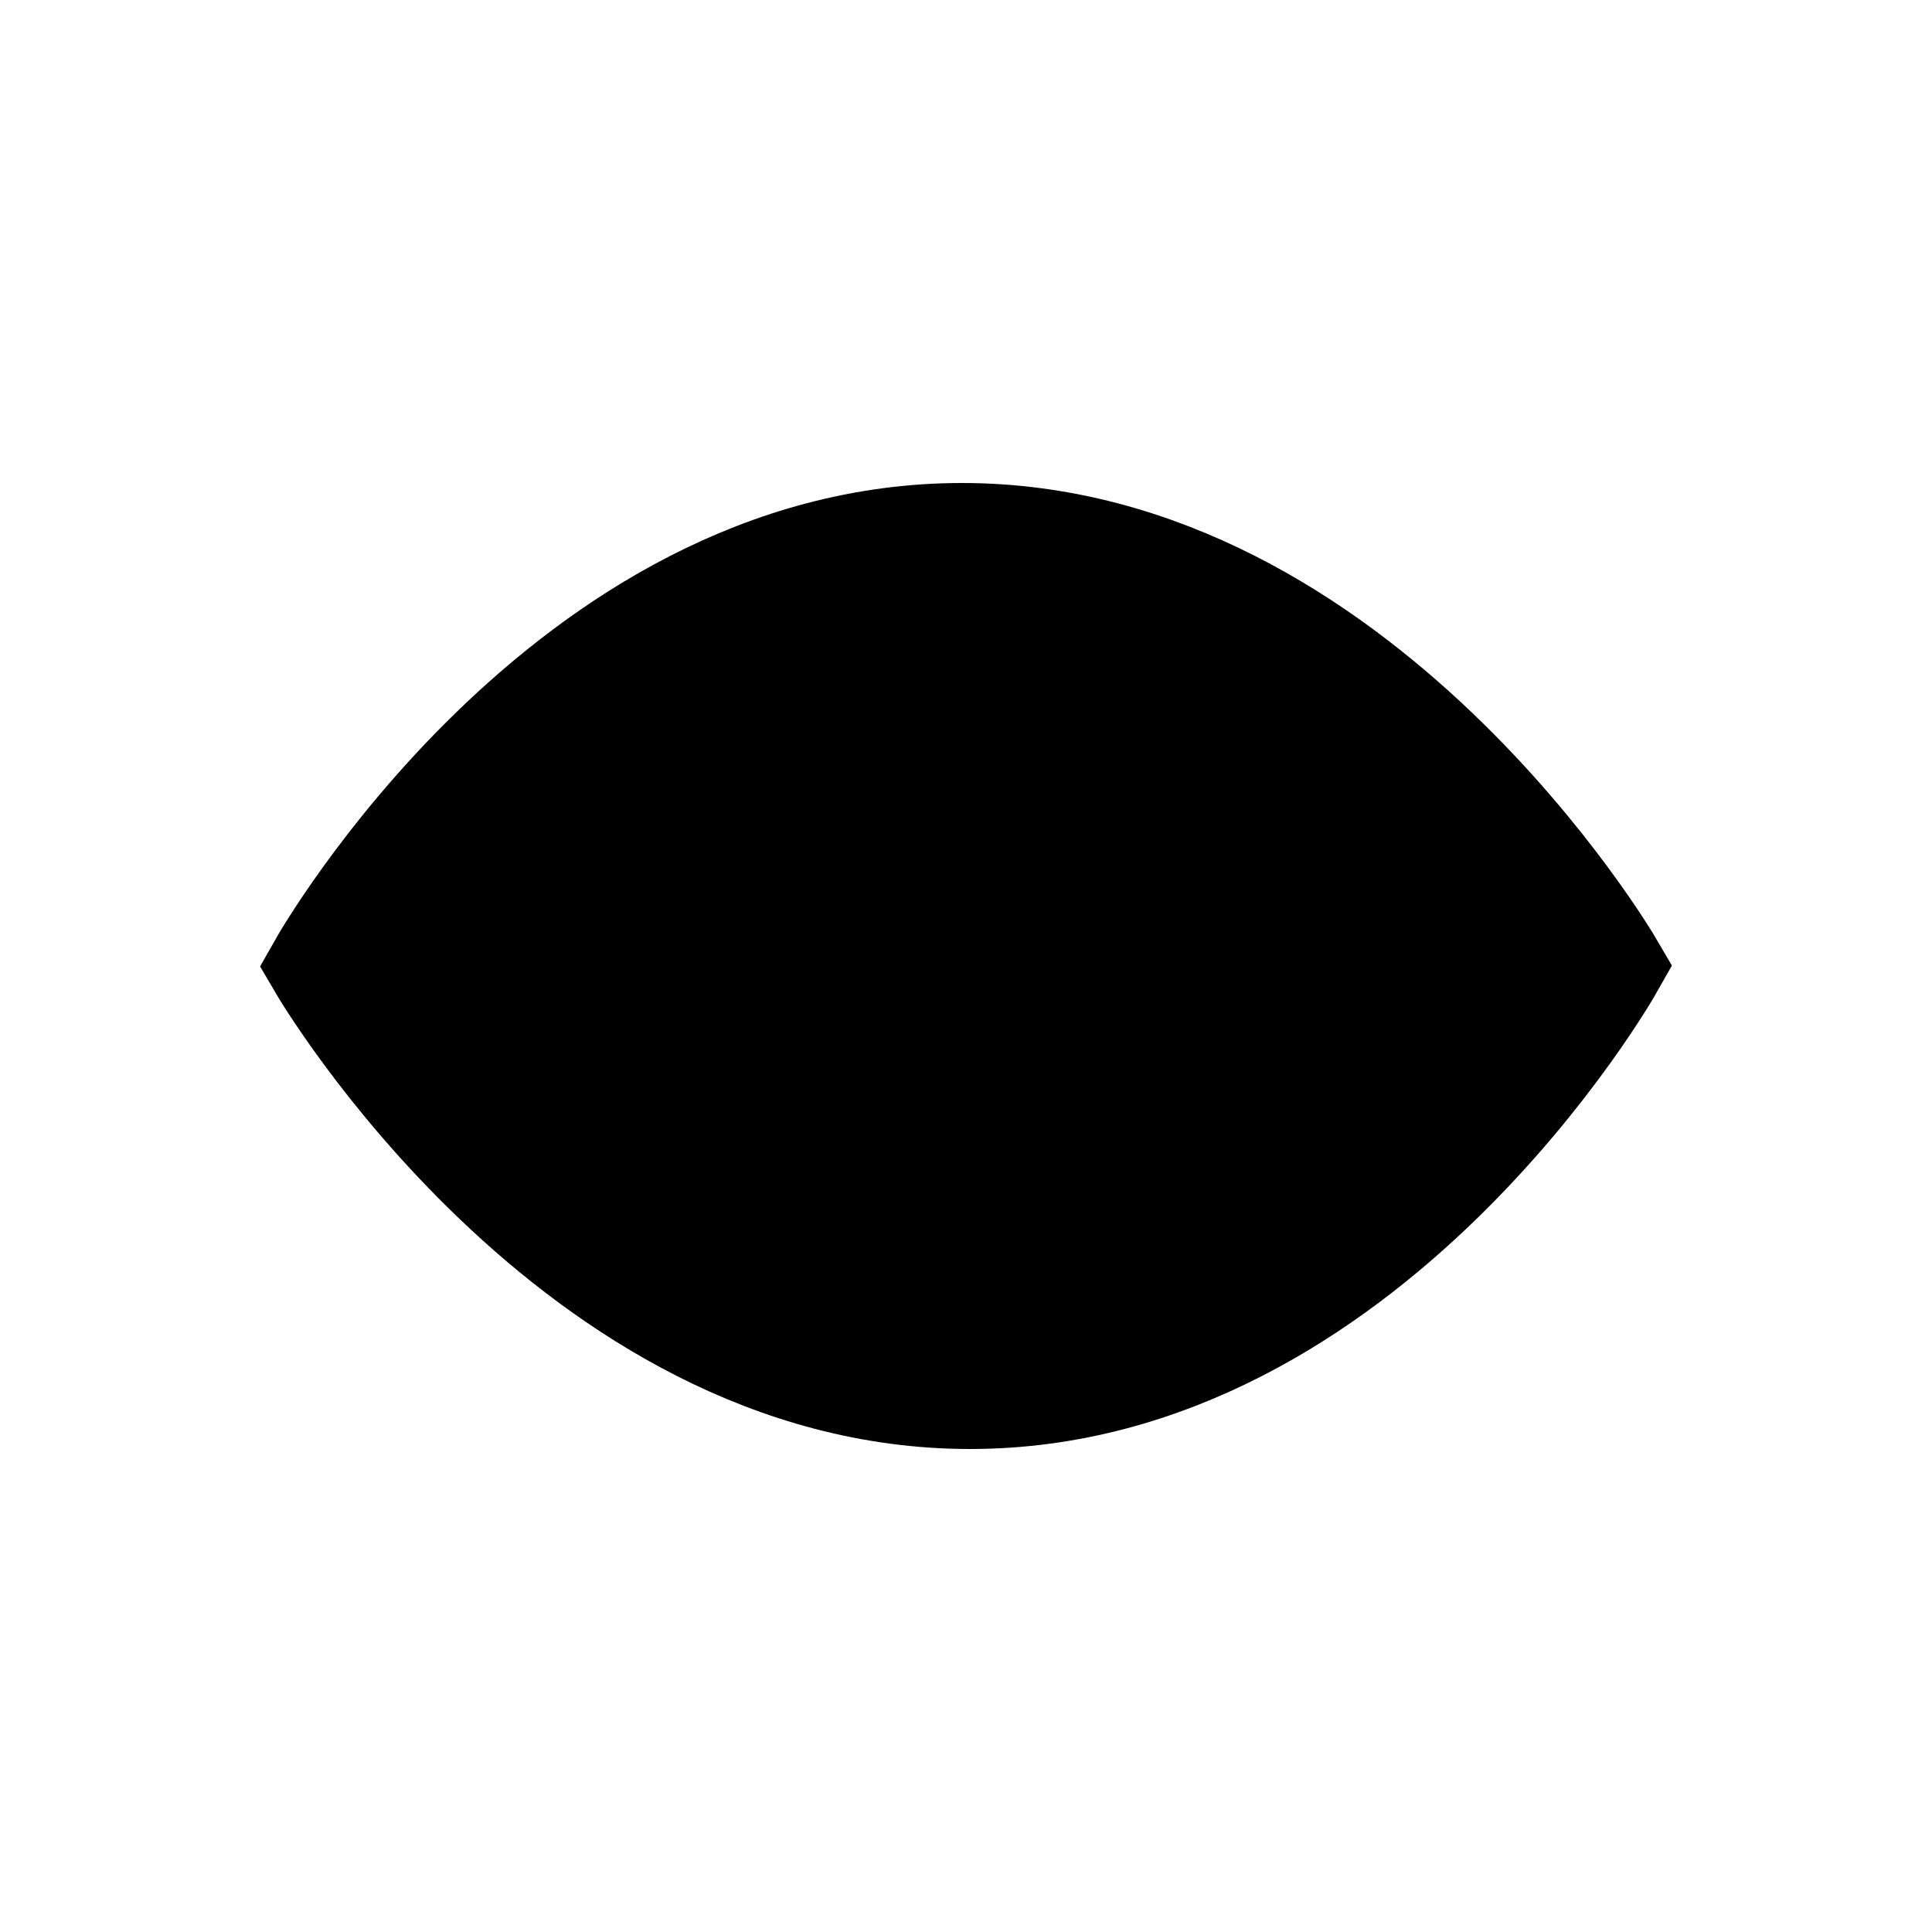 <svg xmlns="http://www.w3.org/2000/svg" viewBox="0 0 18 18"><path d="M15 9s-2.264 4-5.962 4S3 9 3 9s2.264-4 5.962-4S15 9 15 9z" stroke="currentColor" vector-effect="non-scaling-stroke"></path><path d="M11.302 9c0 1.236-1.057 2.255-2.34 2.255A2.244 2.244 0 016.698 9c0-1.236 1.057-2.255 2.34-2.255A2.244 2.244 0 0111.302 9z" stroke="currentColor" vector-effect="non-scaling-stroke"></path></svg>